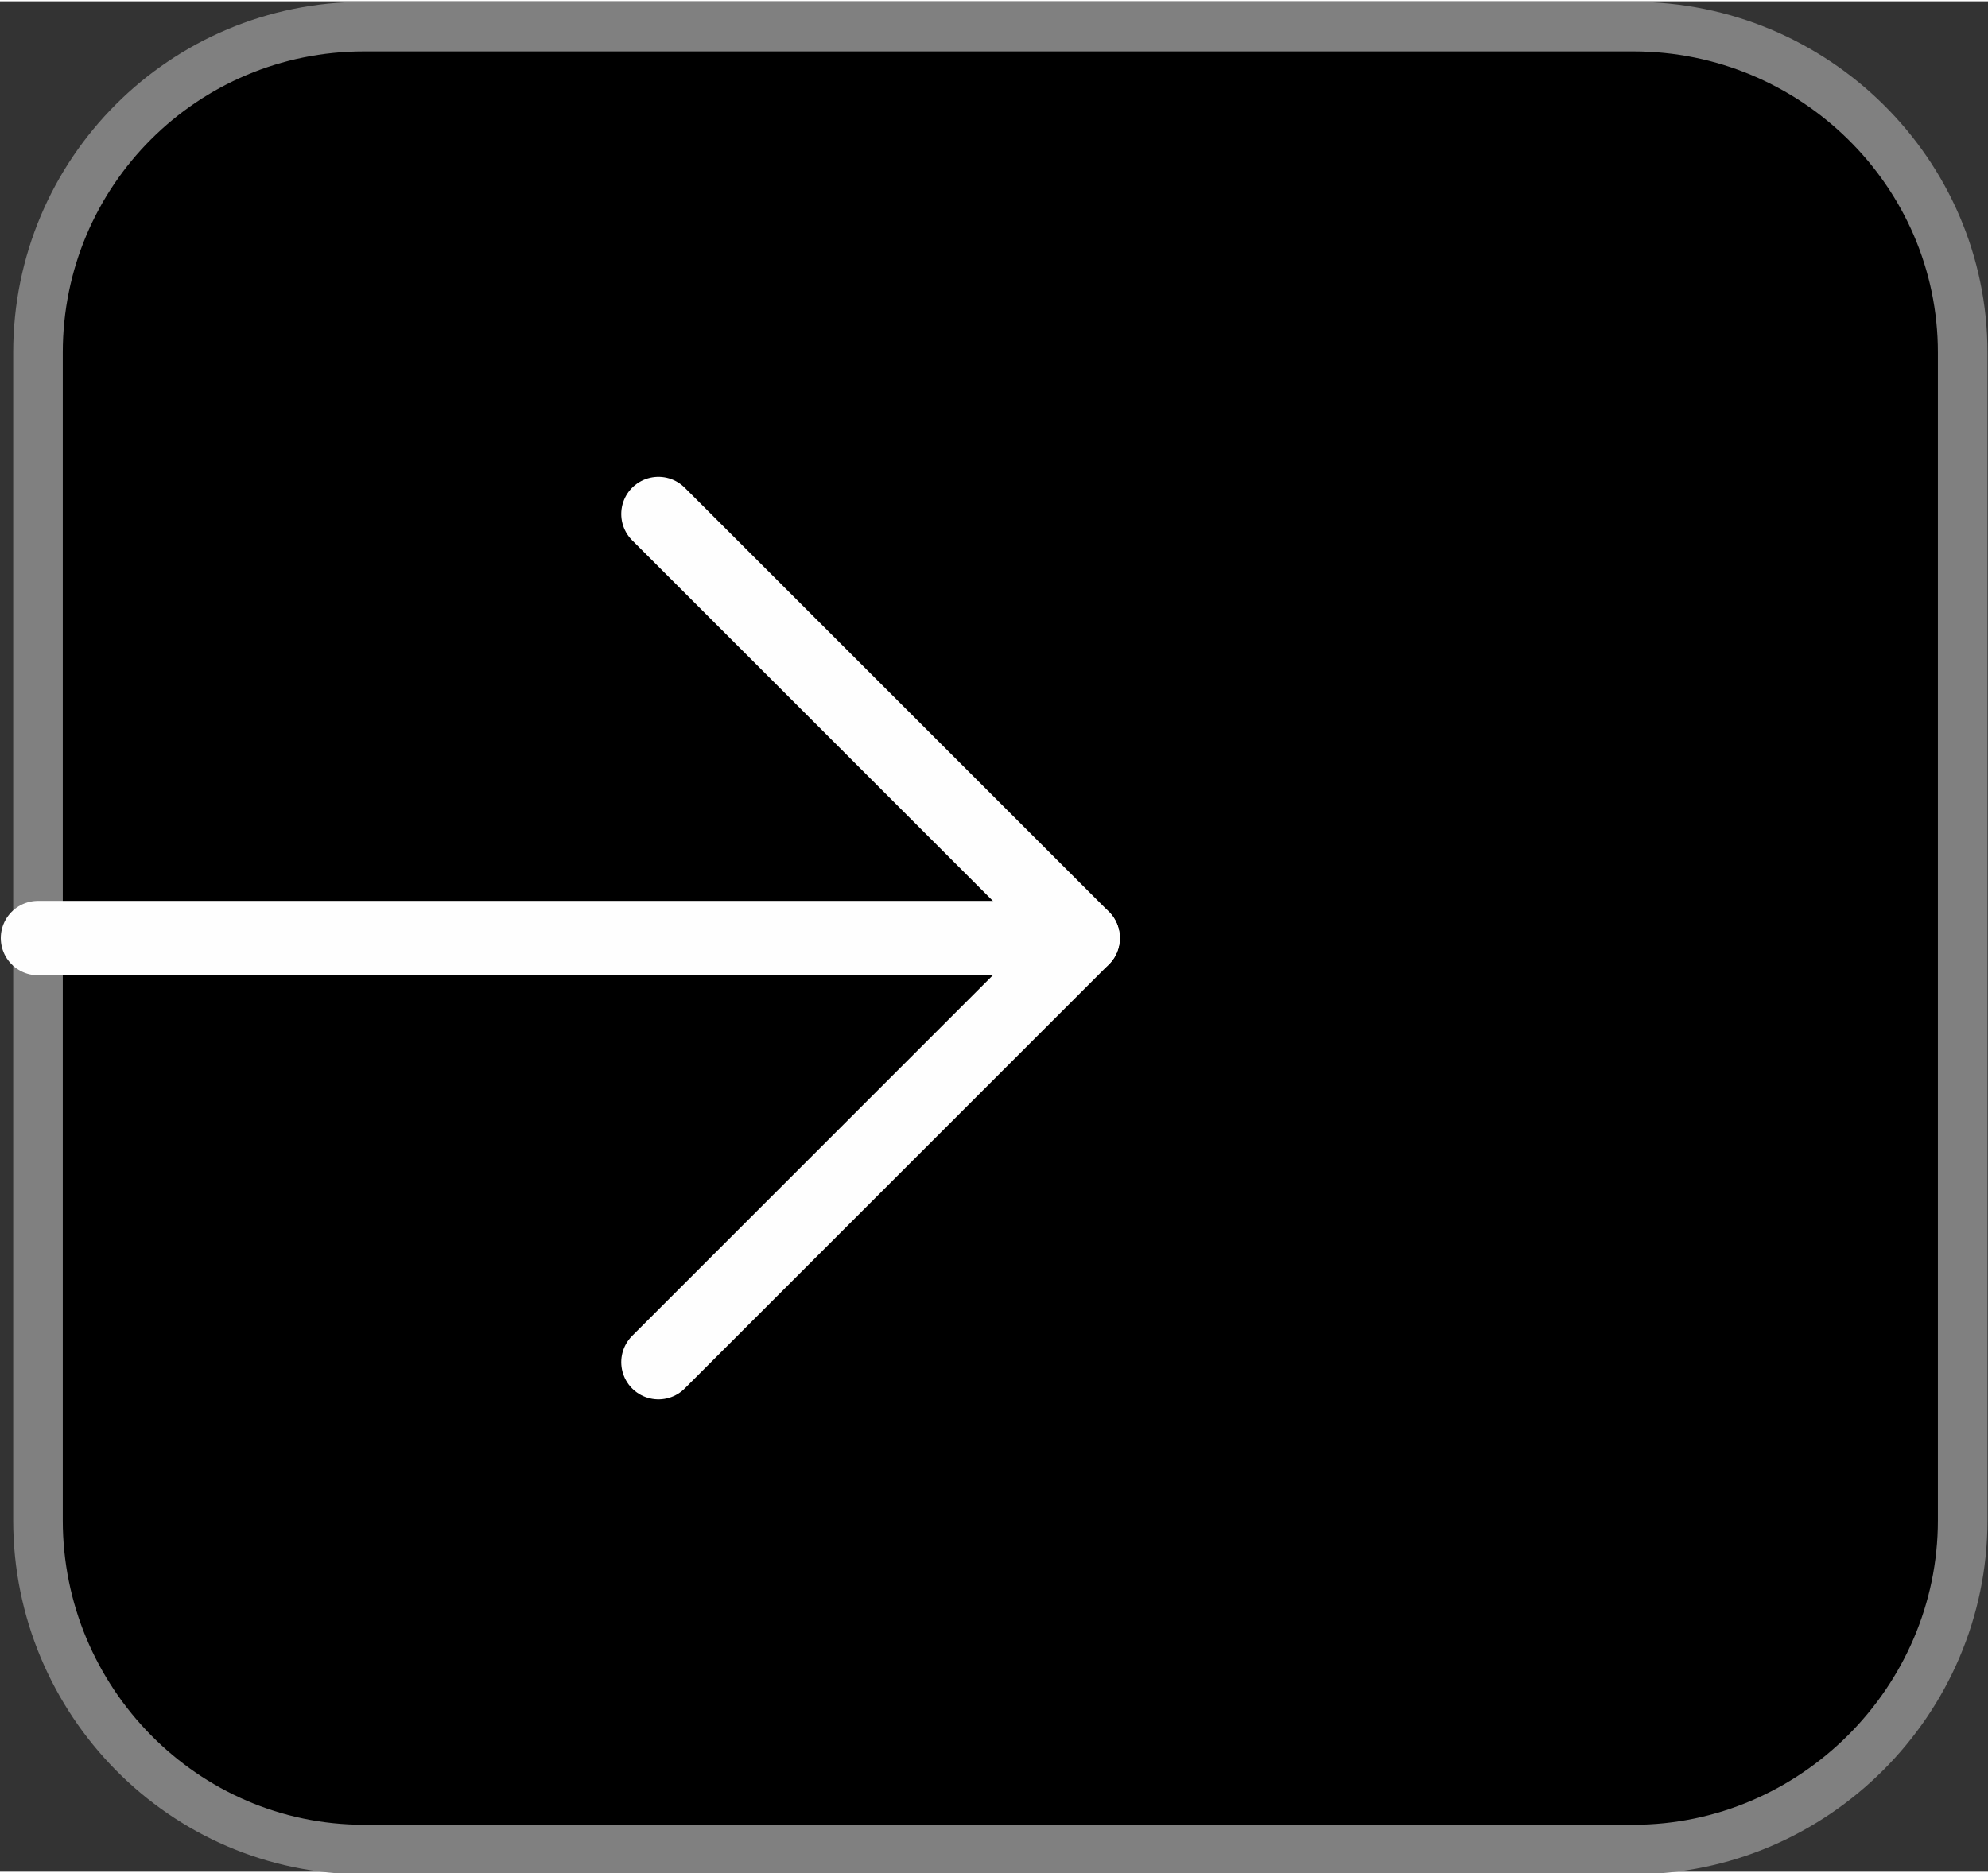 <?xml version="1.0" encoding="UTF-8"?>
<!DOCTYPE svg PUBLIC "-//W3C//DTD SVG 1.1//EN" "http://www.w3.org/Graphics/SVG/1.1/DTD/svg11.dtd">
<!-- Creator: CorelDRAW X6 -->
<svg xmlns="http://www.w3.org/2000/svg" xml:space="preserve" width="14.131mm" height="13.317mm" version="1.1" style="shape-rendering:geometricPrecision; text-rendering:geometricPrecision; image-rendering:optimizeQuality; fill-rule:evenodd; clip-rule:evenodd"
viewBox="0 0 628 591"
 xmlns:xlink="http://www.w3.org/1999/xlink">
 <rect x="0" y="0" width="628" height="591" fill="#333333" stroke="none"/>
 <defs>
  <style type="text/css">
   <![CDATA[
    .str0 {stroke:gray;stroke-width:15.664}
    .str1 {stroke:#FEFEFE;stroke-width:23.498;stroke-linecap:round;stroke-linejoin:round}
    .fil1 {fill:none;fill-rule:nonzero}
    .fil0 {fill:black}
   ]]>
  </style>
 </defs>
 <g id="Layer_x0020_1">
  <path class="fil0 str0" d="M516 8l-401 0c-57,0 -103,46 -103,103l0 369c0,57 46,104 103,104l401 0c57,0 104,-47 104,-104l0 -369c0,-57 -47,-103 -104,-103z"/>
  <line class="fil1 str1" x1="342" y1="296" x2="12" y2= "296" />
  <polyline class="fil1 str1" points="208,162 342,296 208,430 "/>
 </g>
</svg>
